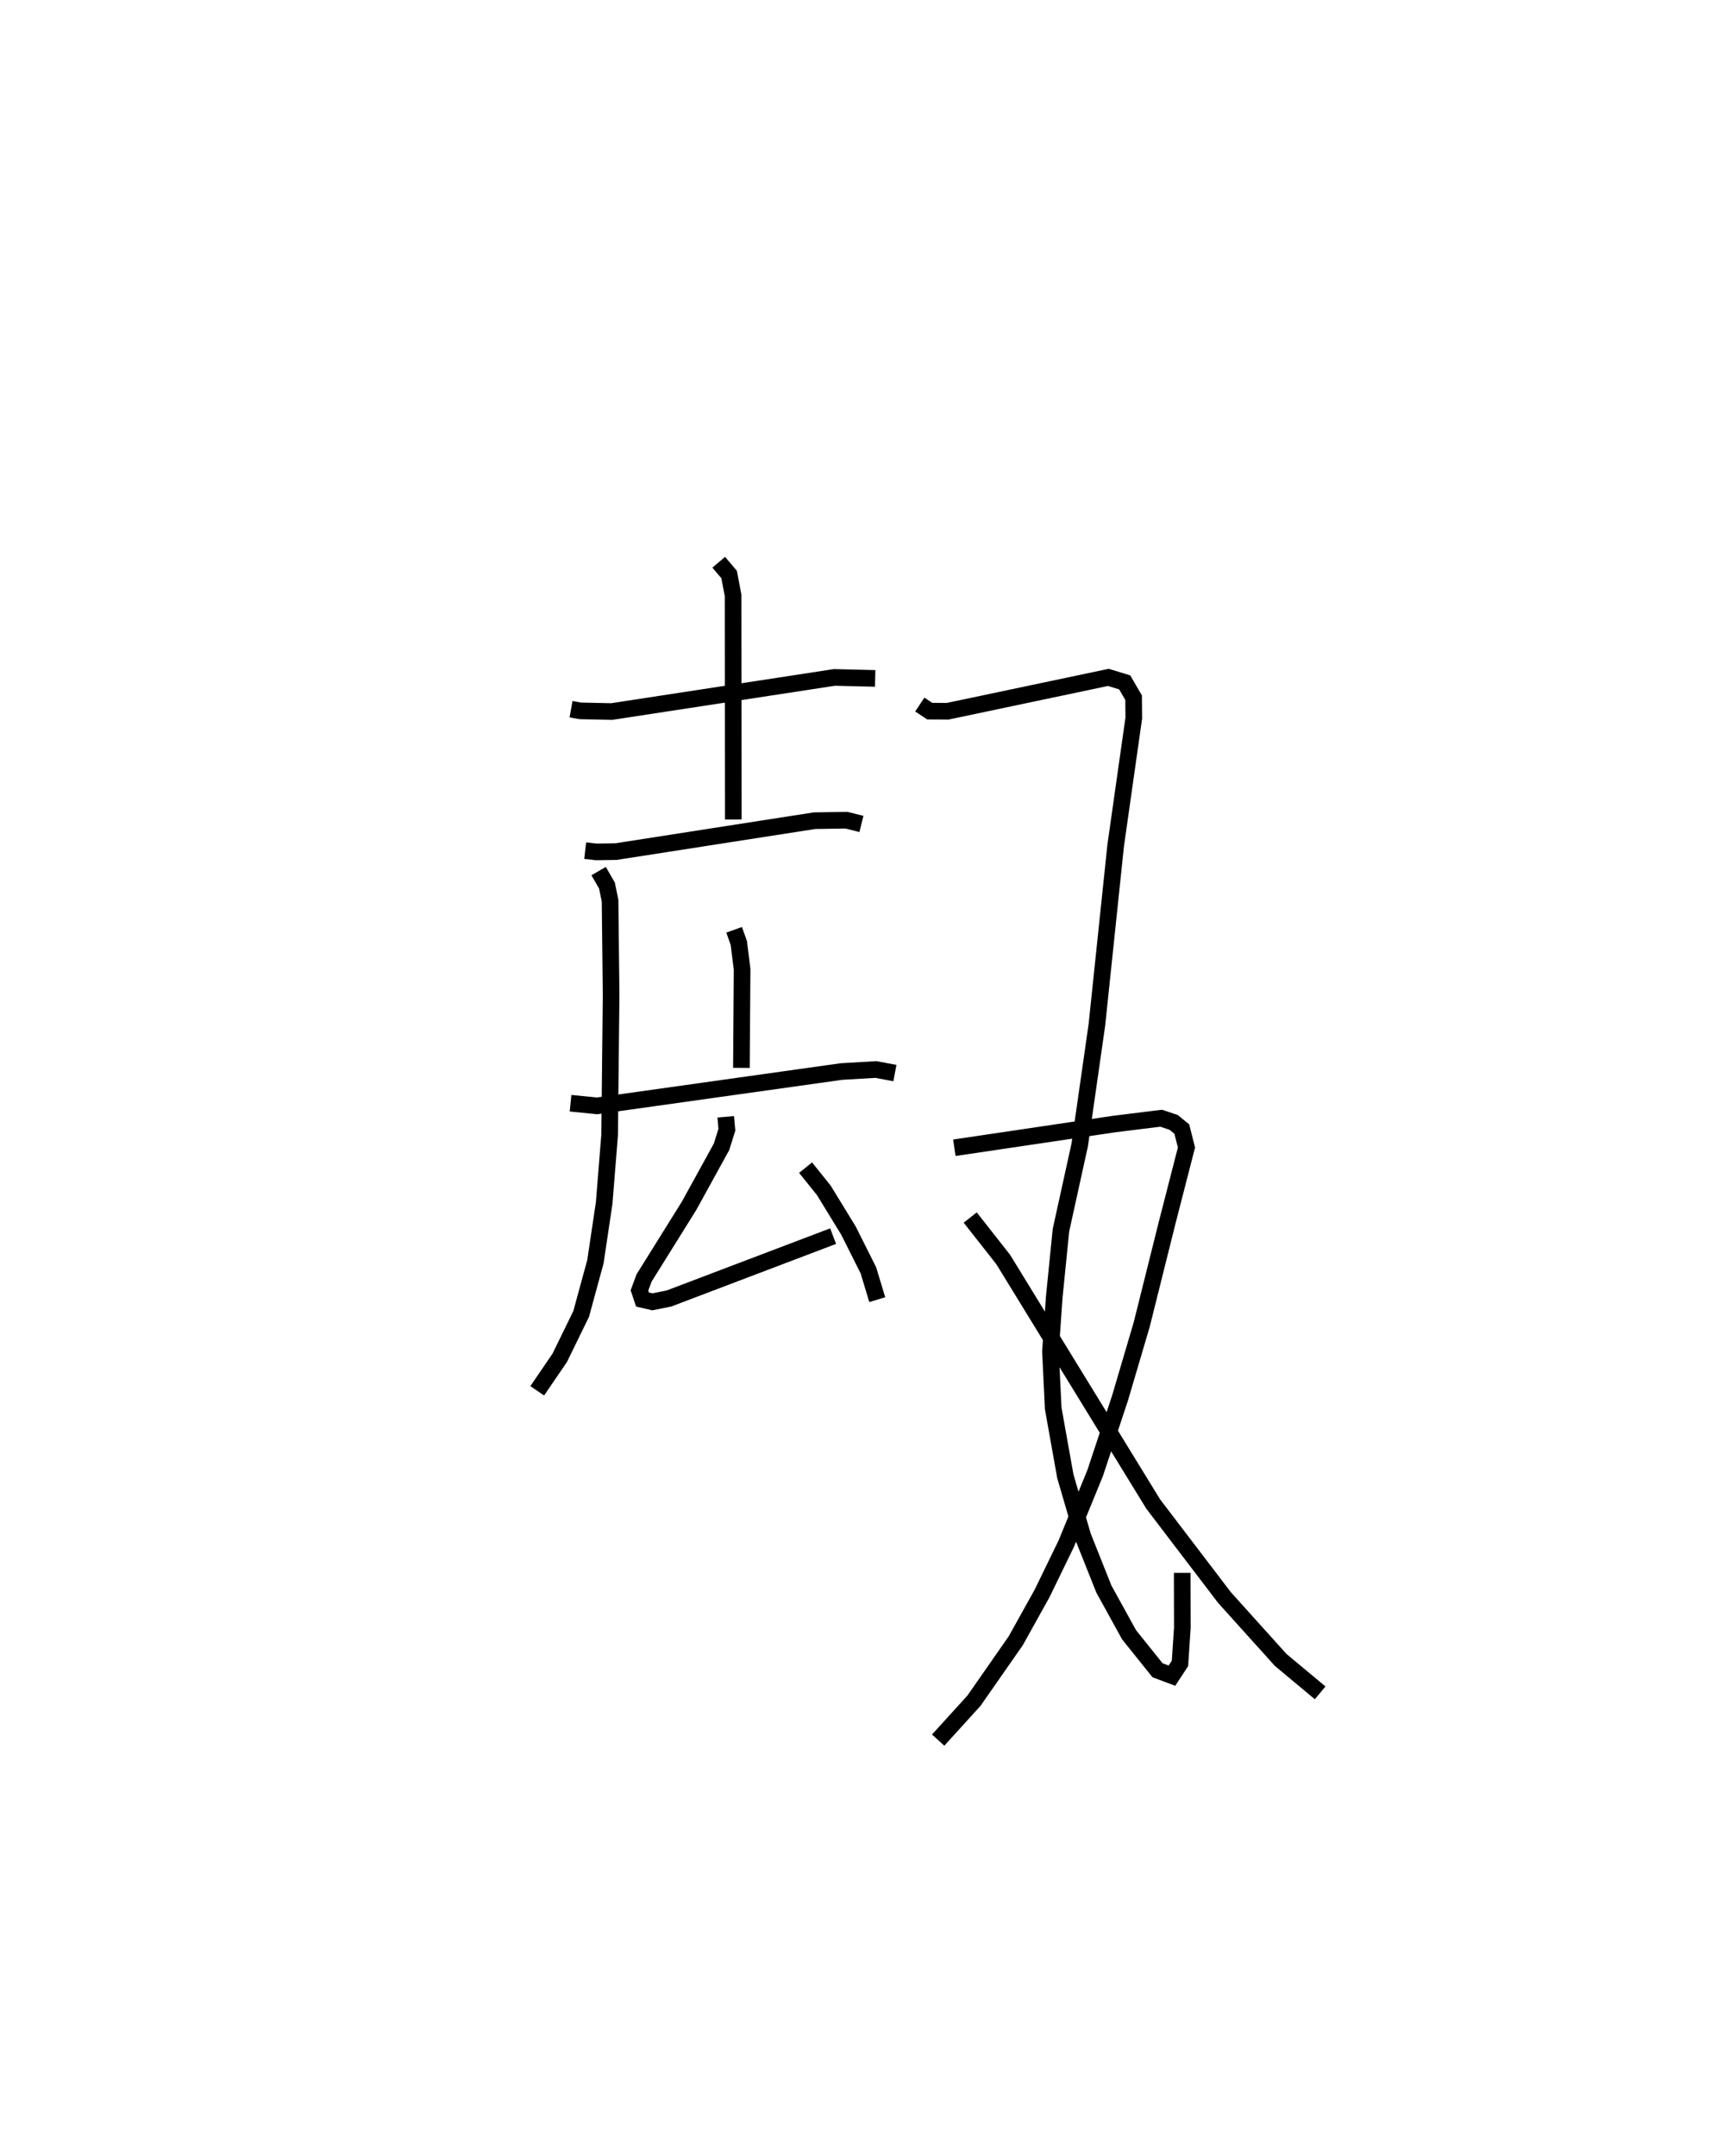 <?xml version="1.0" encoding="utf-8" ?>
<svg baseProfile="full" height="129.582" version="1.1" width="104.363" xmlns="http://www.w3.org/2000/svg" xmlns:ev="http://www.w3.org/2001/xml-events" xmlns:xlink="http://www.w3.org/1999/xlink"><defs /><rect fill="white" height="129.582" width="104.363" x="0" y="0" /><path d="M25,25 m0.0,0.0 m9.329,17.623 l0.565,0.101 1.878,0.041 l13.39,-2.051 2.451,0.059 m-9.406,-6.981 l0.625,0.737 0.238,1.253 l0.012,13.468 m-8.903,1.875 l0.658,0.075 1.186,-0.017 l11.948,-1.859 1.911,-0.03 l0.904,0.226 m-15.8,2.834 l0.5,0.863 0.189,0.913 l0.063,5.673 -0.089,8.409 l-0.329,4.096 -0.525,3.519 l-0.856,3.139 -1.287,2.636 l-1.355,1.987 m11.836,-27.707 l0.282,0.793 0.198,1.585 l-0.042,5.921 m-10.271,2.124 l1.597,0.159 14.684,-2.063 l2.073,-0.123 1.145,0.215 m-10.17,2.629 l0.068,0.776 -0.319,1.023 l-1.949,3.542 -2.71,4.345 l-0.277,0.748 0.183,0.546 l0.593,0.139 0.999,-0.2 l9.867,-3.748 m-1.656,-4.116 l1.094,1.36 1.485,2.424 l1.197,2.387 0.533,1.763 m2.558,-35.766 l0.597,0.396 1.076,0.007 l9.663,-2.036 0.983,0.302 l0.534,0.919 0.011,1.223 l-1.089,7.662 -1.128,10.768 l-1.035,7.231 -1.127,5.123 l-0.404,4.032 -0.226,3.254 l0.165,3.42 0.73,4.084 l1.053,3.605 1.264,3.171 l1.516,2.749 1.708,2.129 l0.867,0.325 0.483,-0.738 l0.142,-2.145 -0.008,-3.295 m-13.698,-25.549 l9.617,-1.427 2.814,-0.348 l0.751,0.249 0.492,0.403 l0.28,1.109 -1.144,4.45 l-1.548,6.194 -1.301,4.41 l-1.498,4.514 -1.735,4.239 l-1.455,2.995 -1.586,2.848 l-2.509,3.598 -2.151,2.367 m1.927,-31.407 l1.985,2.525 9.017,14.696 l4.285,5.62 3.375,3.746 l2.375,1.98 " fill="none" stroke="black" stroke-width="1" /></svg>